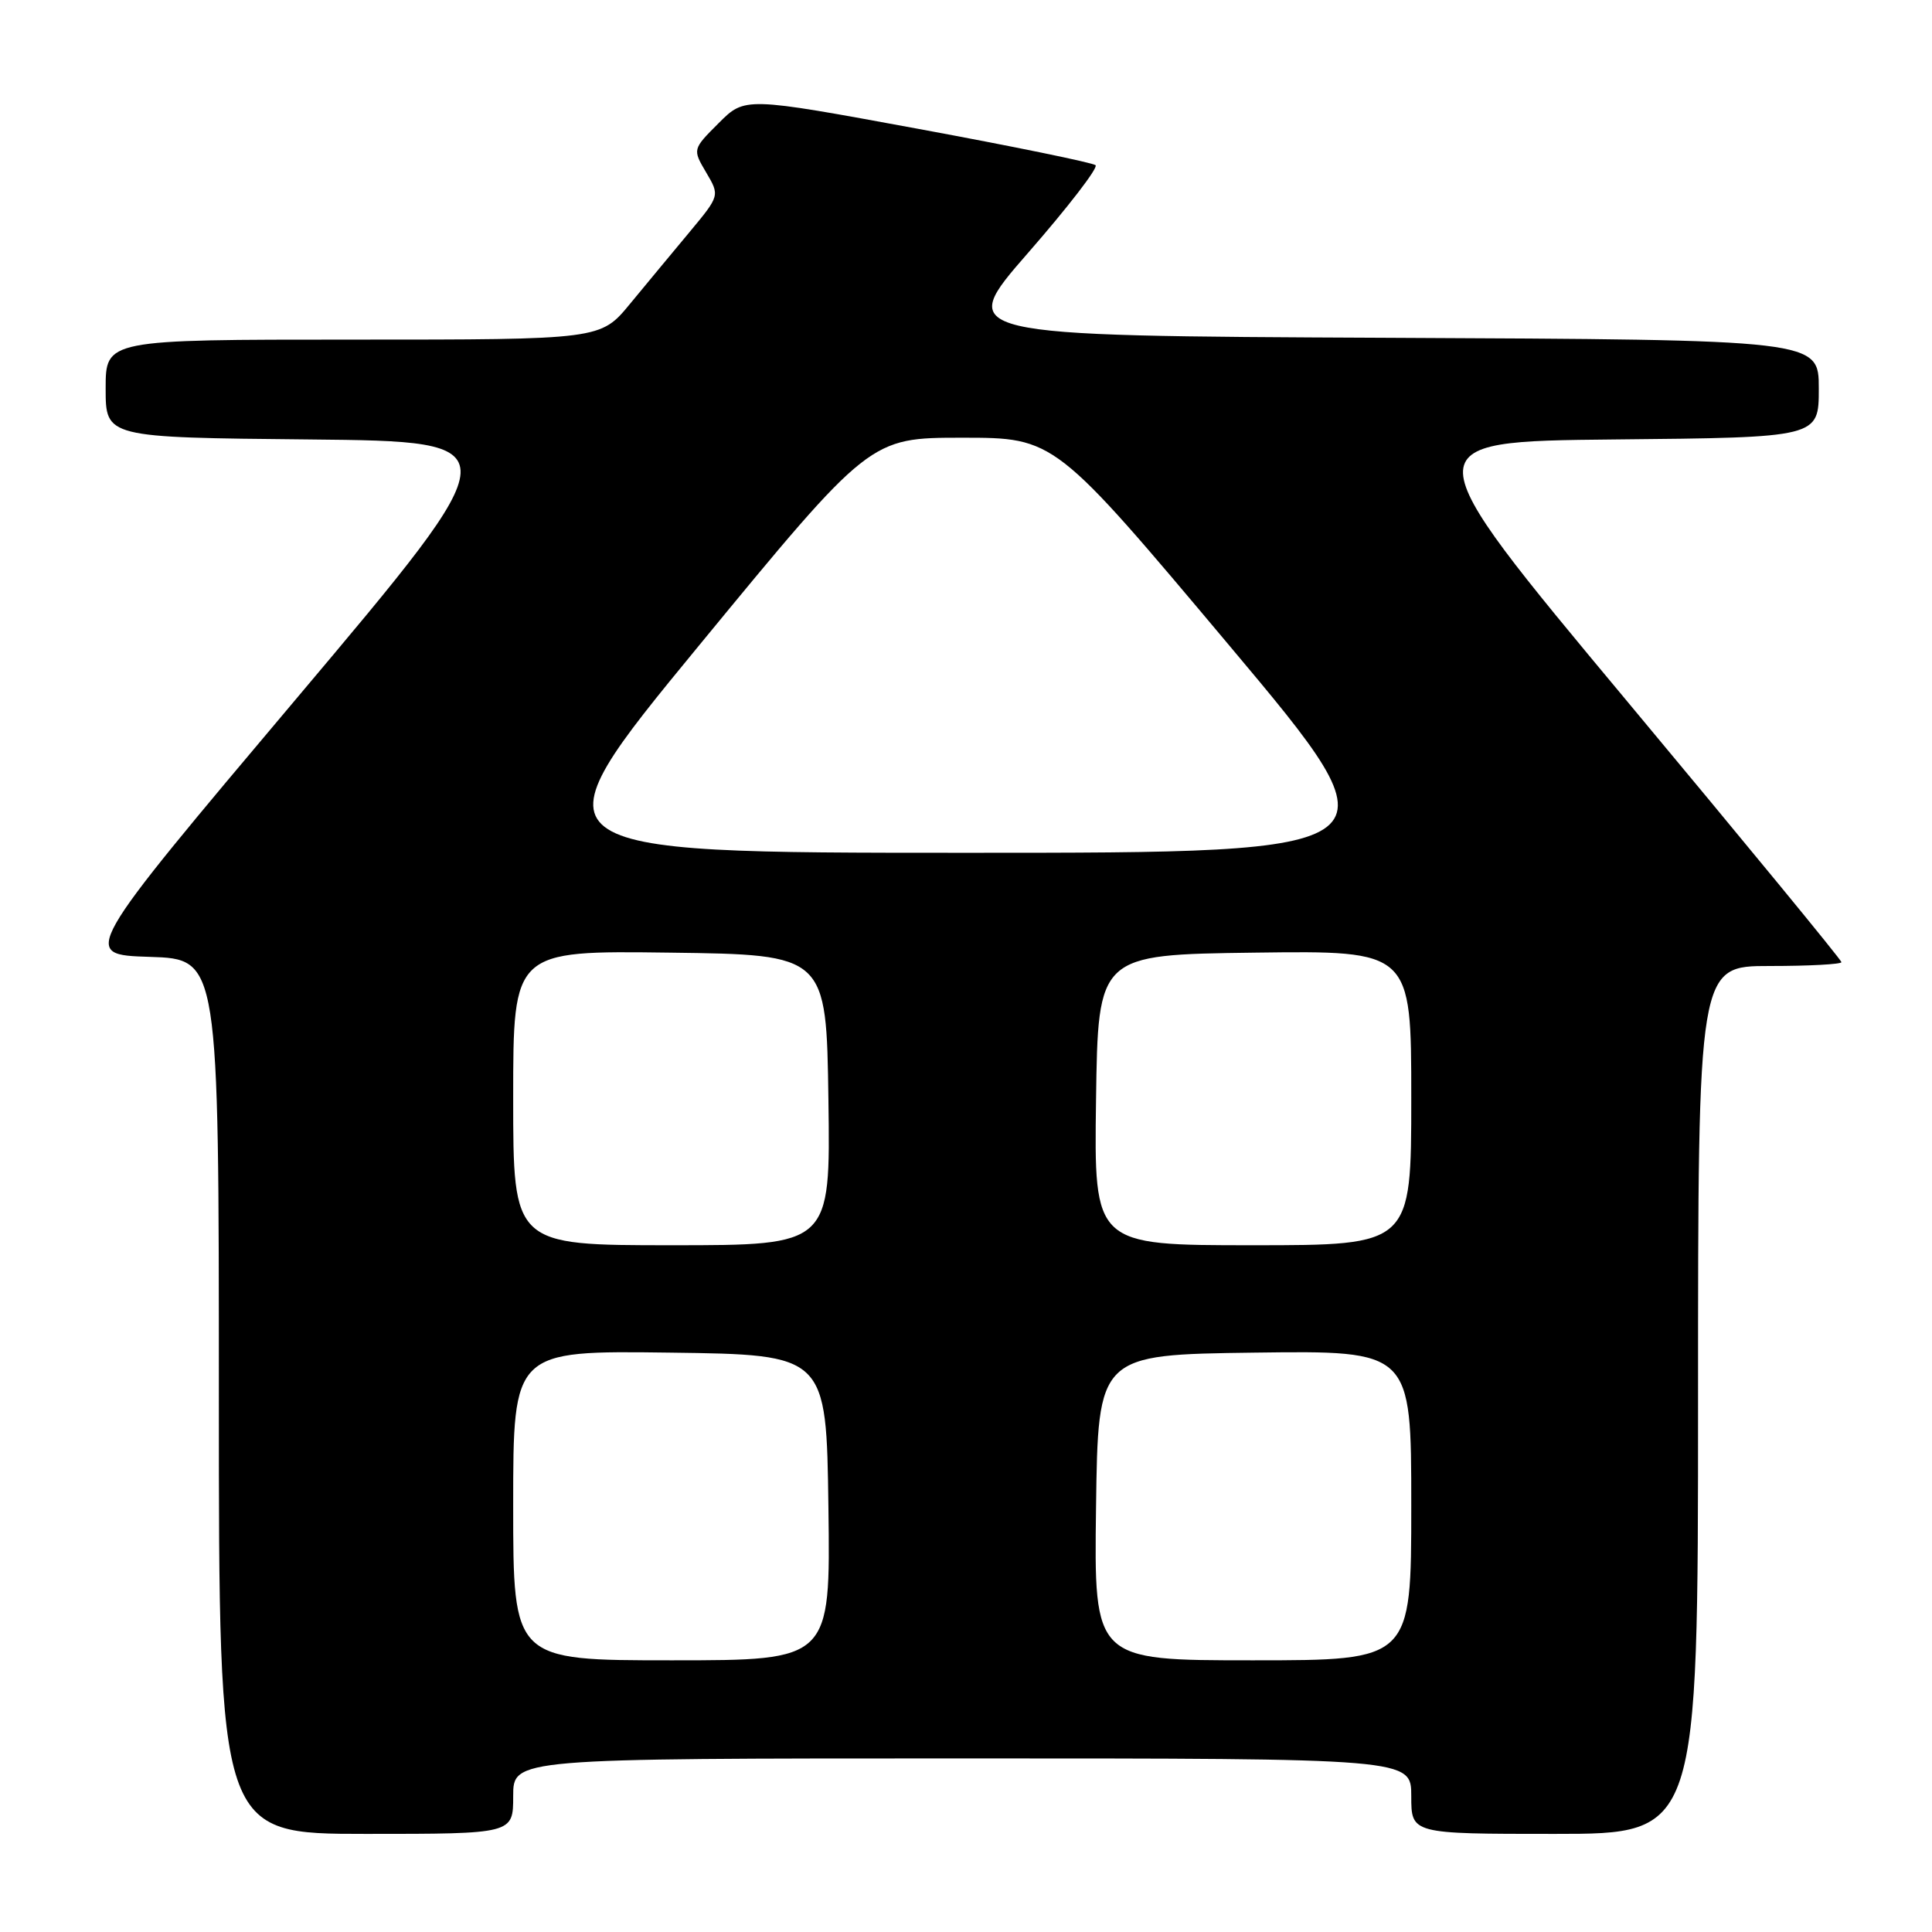 <?xml version="1.0" encoding="UTF-8" standalone="no"?>
<!DOCTYPE svg PUBLIC "-//W3C//DTD SVG 1.1//EN" "http://www.w3.org/Graphics/SVG/1.1/DTD/svg11.dtd" >
<svg xmlns="http://www.w3.org/2000/svg" xmlns:xlink="http://www.w3.org/1999/xlink" version="1.1" viewBox="0 0 256 256">
 <g >
 <path fill="currentColor"
d=" M 68.00 238.00 C 68.00 233.00 68.00 233.00 127.50 233.00 C 187.00 233.00 187.00 233.00 187.00 238.00 C 187.00 243.00 187.00 243.00 206.00 243.00 C 225.00 243.00 225.00 243.00 225.00 185.50 C 225.00 128.00 225.00 128.00 234.50 128.00 C 239.72 128.00 244.00 127.77 244.00 127.49 C 244.00 127.20 231.15 111.57 215.45 92.74 C 186.91 58.50 186.91 58.50 213.95 58.23 C 241.00 57.97 241.00 57.97 241.00 51.49 C 241.00 45.02 241.00 45.02 183.81 44.76 C 126.63 44.50 126.63 44.50 136.23 33.50 C 141.51 27.45 145.54 22.23 145.17 21.89 C 144.80 21.56 134.19 19.38 121.60 17.06 C 98.70 12.84 98.70 12.84 95.23 16.31 C 91.76 19.78 91.76 19.78 93.57 22.85 C 95.38 25.92 95.38 25.92 91.40 30.71 C 89.20 33.34 85.65 37.64 83.49 40.25 C 79.58 45.00 79.58 45.00 46.79 45.00 C 14.00 45.00 14.00 45.00 14.00 51.48 C 14.00 57.97 14.00 57.97 40.99 58.23 C 67.98 58.50 67.98 58.50 39.33 92.50 C 10.67 126.50 10.67 126.50 19.84 126.79 C 29.00 127.08 29.00 127.08 29.00 185.04 C 29.00 243.00 29.00 243.00 48.50 243.00 C 68.00 243.00 68.00 243.00 68.00 238.00 Z  M 68.00 199.48 C 68.00 178.96 68.00 178.96 88.75 179.23 C 109.50 179.50 109.50 179.50 109.77 199.75 C 110.04 220.00 110.04 220.00 89.02 220.00 C 68.00 220.00 68.00 220.00 68.00 199.48 Z  M 145.23 199.75 C 145.50 179.50 145.50 179.50 166.25 179.23 C 187.00 178.96 187.00 178.96 187.00 199.48 C 187.00 220.00 187.00 220.00 165.98 220.00 C 144.96 220.00 144.96 220.00 145.23 199.75 Z  M 68.00 145.48 C 68.00 125.96 68.00 125.96 88.75 126.23 C 109.50 126.50 109.50 126.50 109.77 145.75 C 110.04 165.00 110.04 165.00 89.02 165.00 C 68.00 165.00 68.00 165.00 68.00 145.48 Z  M 145.23 145.75 C 145.50 126.50 145.50 126.50 166.25 126.23 C 187.00 125.96 187.00 125.96 187.00 145.48 C 187.00 165.00 187.00 165.00 165.98 165.00 C 144.96 165.00 144.96 165.00 145.23 145.75 Z  M 92.65 85.50 C 115.27 58.00 115.27 58.00 127.51 58.00 C 139.76 58.00 139.76 58.00 162.86 85.50 C 185.95 113.00 185.95 113.00 127.99 113.00 C 70.04 113.00 70.04 113.00 92.65 85.50 Z "/>
</g>
</svg>